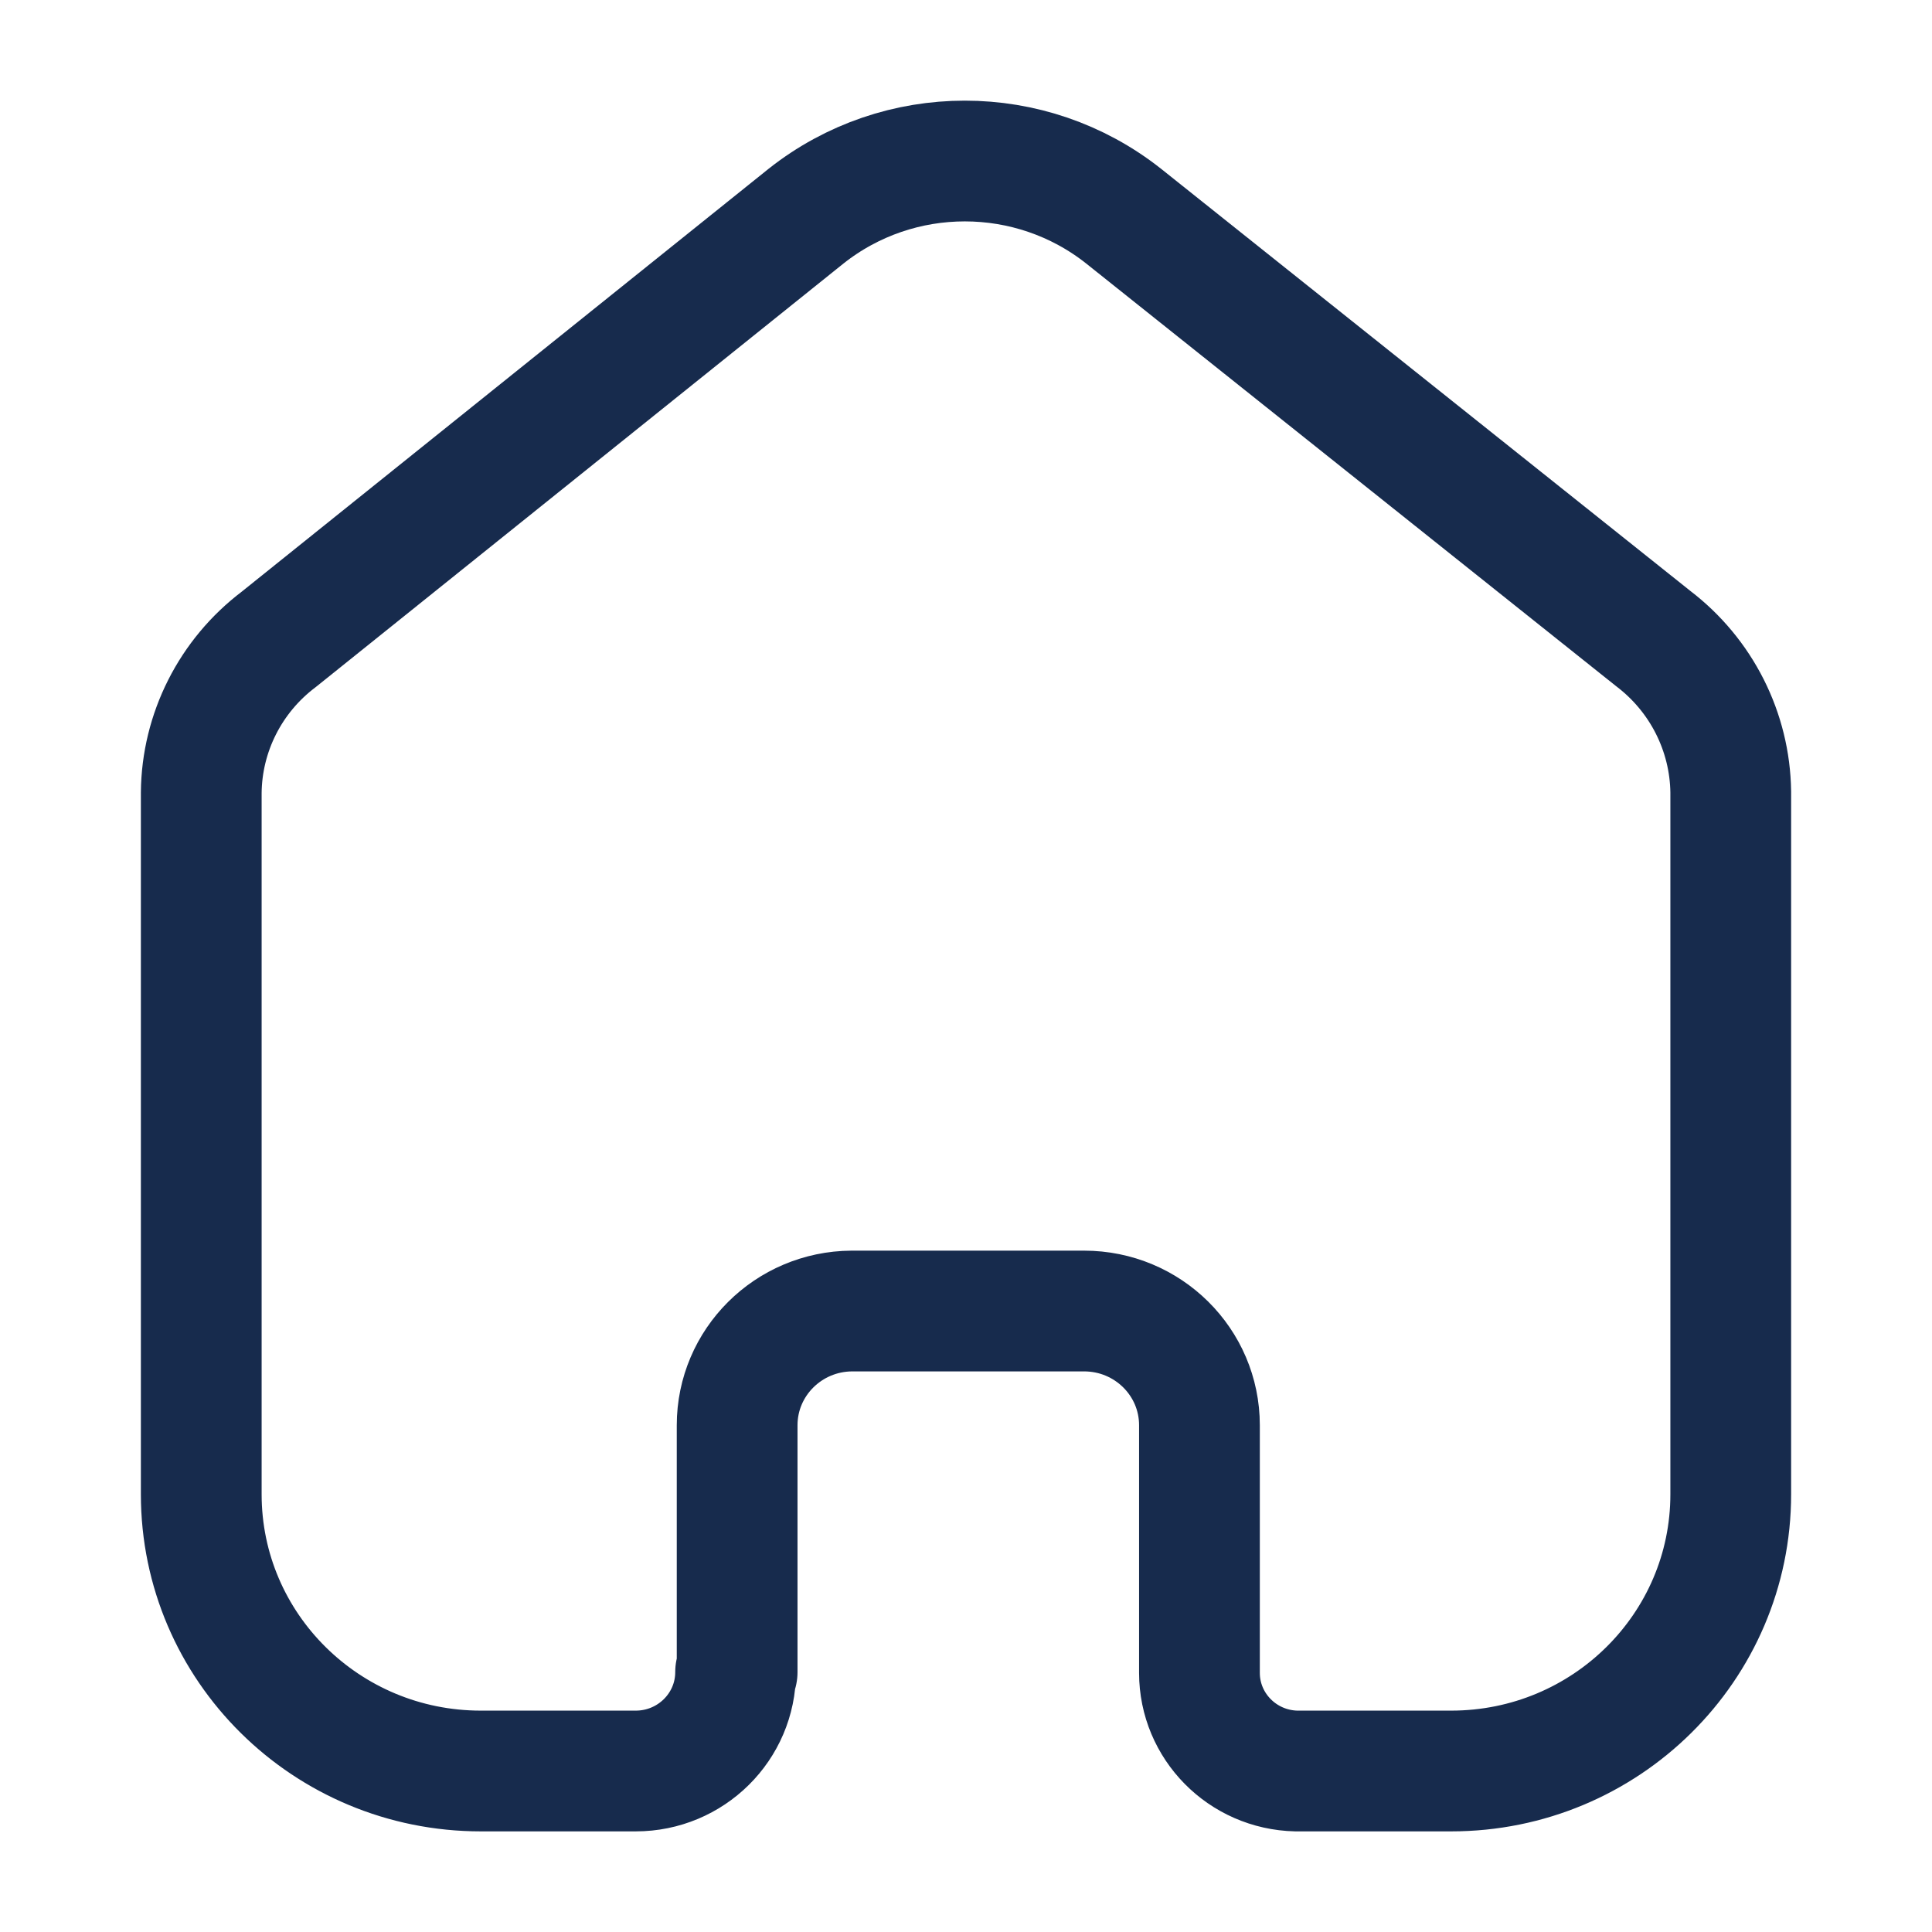 <svg width="24"
    height="24"
    viewBox="0 0 24 24"
    fill="none"
    xmlns="http://www.w3.org/2000/svg">
    <path
        d="M9.157 20.771V17.705C9.157 16.925 9.793 16.291 10.581 16.286H13.467C14.259 16.286 14.9 16.921 14.9 17.705V17.705V20.781C14.9 21.443 15.434 21.985 16.103 22H18.027C19.945 22 21.5 20.461 21.5 18.562V18.562V9.838C21.49 9.091 21.136 8.389 20.538 7.933L13.958 2.685C12.805 1.772 11.166 1.772 10.013 2.685L3.462 7.943C2.862 8.397 2.507 9.1 2.5 9.847V18.562C2.5 20.461 4.055 22 5.973 22H7.897C8.582 22 9.138 21.45 9.138 20.771V20.771"
        stroke="#172B4D"
        stroke-width="1.5"
        stroke-linecap="round"
        stroke-linejoin="round" />
</svg>
